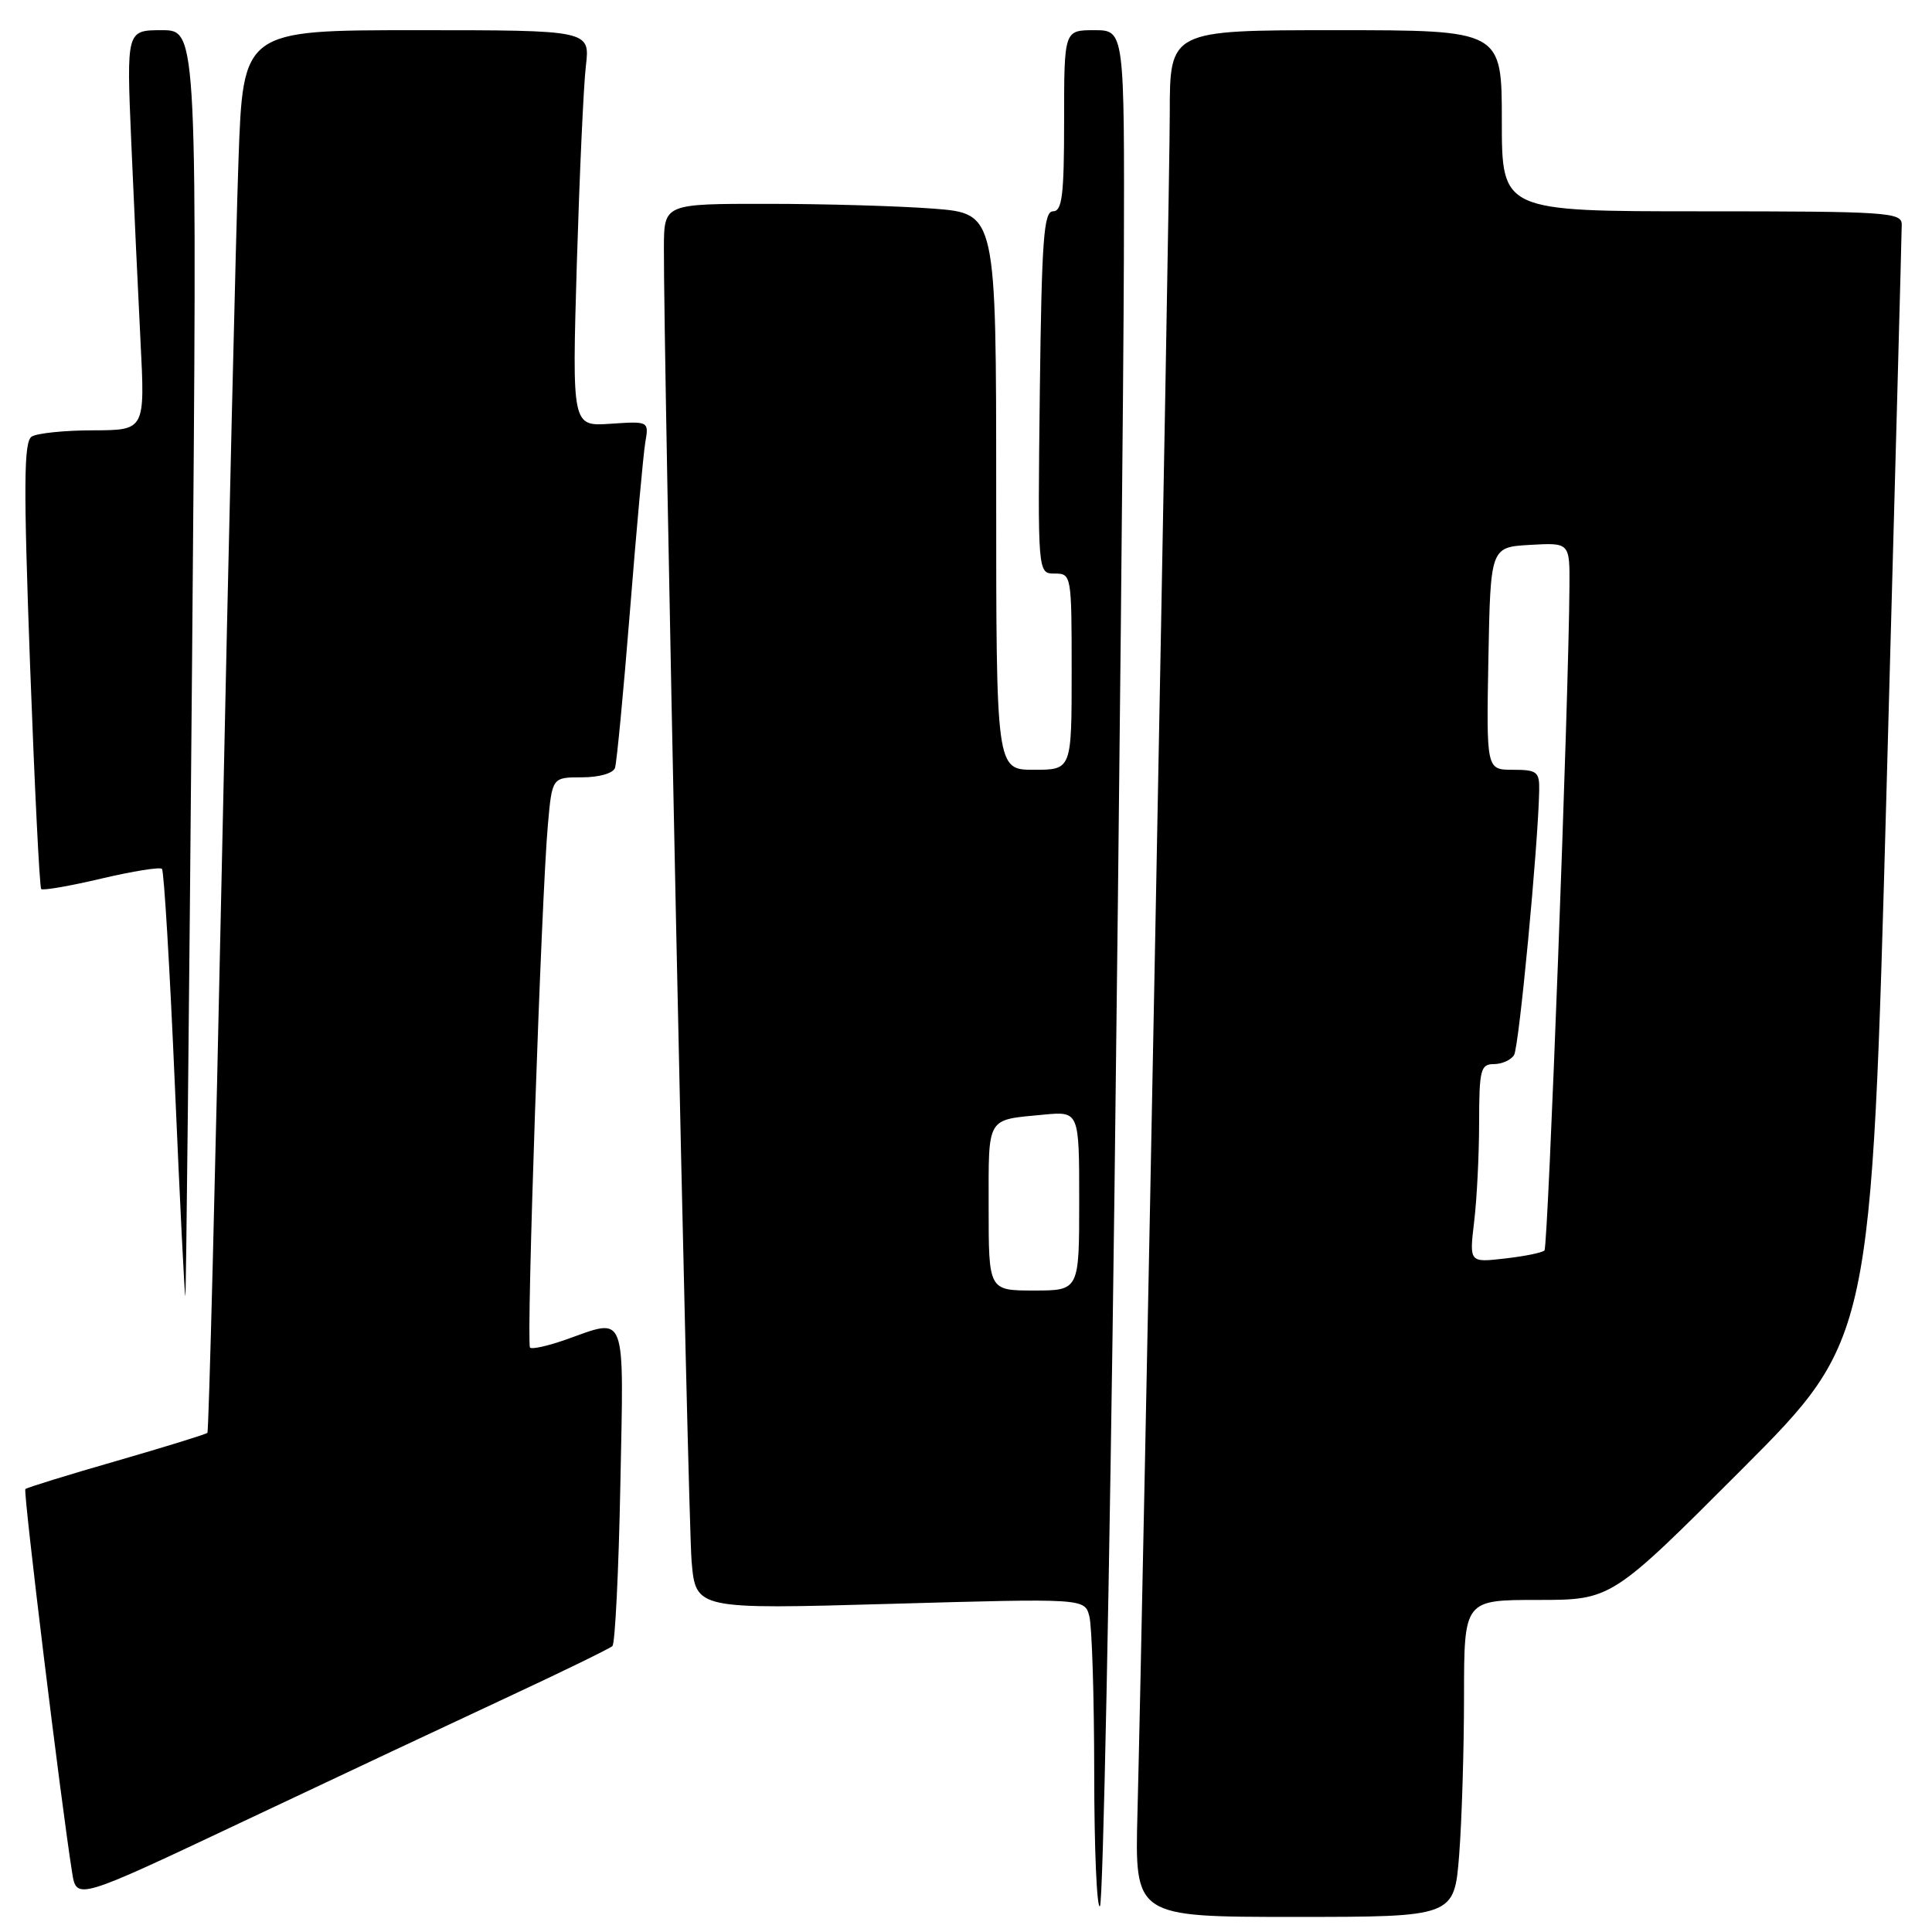 <?xml version="1.0" encoding="UTF-8" standalone="no"?>
<!DOCTYPE svg PUBLIC "-//W3C//DTD SVG 1.1//EN" "http://www.w3.org/Graphics/SVG/1.1/DTD/svg11.dtd" >
<svg xmlns="http://www.w3.org/2000/svg" xmlns:xlink="http://www.w3.org/1999/xlink" version="1.1" viewBox="0 0 256 256">
 <g >
 <path fill="currentColor"
d=" M 193.35 245.75 C 193.70 241.21 193.99 231.76 193.99 224.75 C 194.00 212.00 194.00 212.00 203.76 212.00 C 213.52 212.00 213.52 212.00 230.75 194.75 C 247.97 177.50 247.97 177.50 249.98 104.50 C 251.08 64.35 251.99 30.71 251.99 29.75 C 252.00 28.13 250.07 28.00 225.50 28.00 C 199.00 28.00 199.00 28.00 199.00 16.00 C 199.00 4.00 199.00 4.00 177.00 4.00 C 155.00 4.00 155.00 4.00 155.00 15.07 C 155.00 25.49 151.48 210.44 150.72 240.25 C 150.36 254.00 150.36 254.00 171.53 254.00 C 192.70 254.00 192.70 254.00 193.35 245.75 Z  M 147.67 158.17 C 148.31 106.65 148.87 50.89 148.92 34.25 C 149.00 4.00 149.00 4.00 145.00 4.00 C 141.00 4.00 141.00 4.00 141.00 16.00 C 141.00 25.87 140.74 28.00 139.53 28.00 C 138.30 28.00 138.03 31.71 137.78 52.00 C 137.50 76.00 137.50 76.00 139.75 76.00 C 141.97 76.00 142.00 76.18 142.00 89.00 C 142.00 102.00 142.00 102.00 137.00 102.00 C 132.00 102.00 132.00 102.00 132.00 65.15 C 132.00 28.30 132.00 28.30 123.75 27.65 C 119.21 27.30 109.31 27.01 101.75 27.01 C 88.00 27.00 88.00 27.00 87.97 32.75 C 87.91 47.15 91.15 201.20 91.64 206.87 C 92.19 213.25 92.19 213.25 117.95 212.52 C 143.71 211.79 143.71 211.79 144.34 214.15 C 144.69 215.44 144.98 224.79 144.99 234.92 C 144.99 245.05 145.34 253.00 145.75 252.58 C 146.16 252.17 147.02 209.68 147.67 158.17 Z  M 67.50 224.77 C 74.65 221.44 80.79 218.44 81.15 218.11 C 81.50 217.77 81.98 208.16 82.20 196.75 C 82.66 173.41 83.12 174.63 74.97 177.51 C 72.61 178.34 70.48 178.82 70.23 178.56 C 69.71 178.04 71.73 118.85 72.60 109.25 C 73.16 103.00 73.16 103.00 77.11 103.00 C 79.38 103.00 81.24 102.47 81.49 101.75 C 81.72 101.06 82.61 91.72 83.47 81.00 C 84.32 70.28 85.24 60.22 85.50 58.65 C 85.99 55.81 85.99 55.81 80.89 56.15 C 75.80 56.50 75.80 56.50 76.43 35.00 C 76.79 23.17 77.32 11.36 77.63 8.75 C 78.19 4.00 78.19 4.00 55.20 4.00 C 32.21 4.00 32.21 4.00 31.60 21.25 C 31.26 30.74 30.28 72.47 29.41 114.00 C 28.54 155.53 27.67 189.66 27.48 189.86 C 27.28 190.05 21.85 191.73 15.41 193.59 C 8.97 195.44 3.55 197.12 3.36 197.31 C 3.05 197.62 8.08 238.87 9.56 248.14 C 10.14 251.79 10.14 251.79 32.32 241.31 C 44.52 235.54 60.35 228.10 67.50 224.77 Z  M 25.45 87.75 C 26.16 4.00 26.16 4.00 21.46 4.00 C 16.76 4.00 16.76 4.00 17.39 18.75 C 17.74 26.86 18.29 38.79 18.62 45.25 C 19.22 57.00 19.22 57.00 12.36 57.02 C 8.59 57.02 4.92 57.40 4.20 57.85 C 3.15 58.52 3.11 64.17 3.98 88.03 C 4.58 104.18 5.24 117.58 5.46 117.80 C 5.69 118.02 9.27 117.40 13.42 116.42 C 17.58 115.44 21.19 114.86 21.46 115.13 C 21.73 115.40 22.50 128.29 23.17 143.78 C 23.84 159.27 24.46 171.85 24.56 171.72 C 24.66 171.60 25.06 133.81 25.45 87.75 Z  M 195.33 161.90 C 195.69 158.93 195.99 153.01 195.99 148.75 C 196.00 141.75 196.19 141.00 197.94 141.00 C 199.01 141.00 200.21 140.46 200.62 139.80 C 201.28 138.75 203.82 111.94 203.95 104.75 C 204.00 102.26 203.67 102.00 200.47 102.00 C 196.95 102.00 196.95 102.00 197.22 87.25 C 197.50 72.50 197.50 72.50 202.75 72.20 C 208.00 71.90 208.00 71.90 207.96 77.70 C 207.87 92.63 205.13 165.20 204.65 165.69 C 204.35 165.99 201.98 166.47 199.39 166.76 C 194.69 167.30 194.69 167.30 195.33 161.90 Z  M 131.00 159.97 C 131.00 147.81 130.63 148.43 138.25 147.70 C 143.00 147.25 143.00 147.25 143.00 159.12 C 143.00 171.00 143.00 171.00 137.00 171.00 C 131.00 171.00 131.00 171.00 131.00 159.97 Z "/>
</g>
</svg>